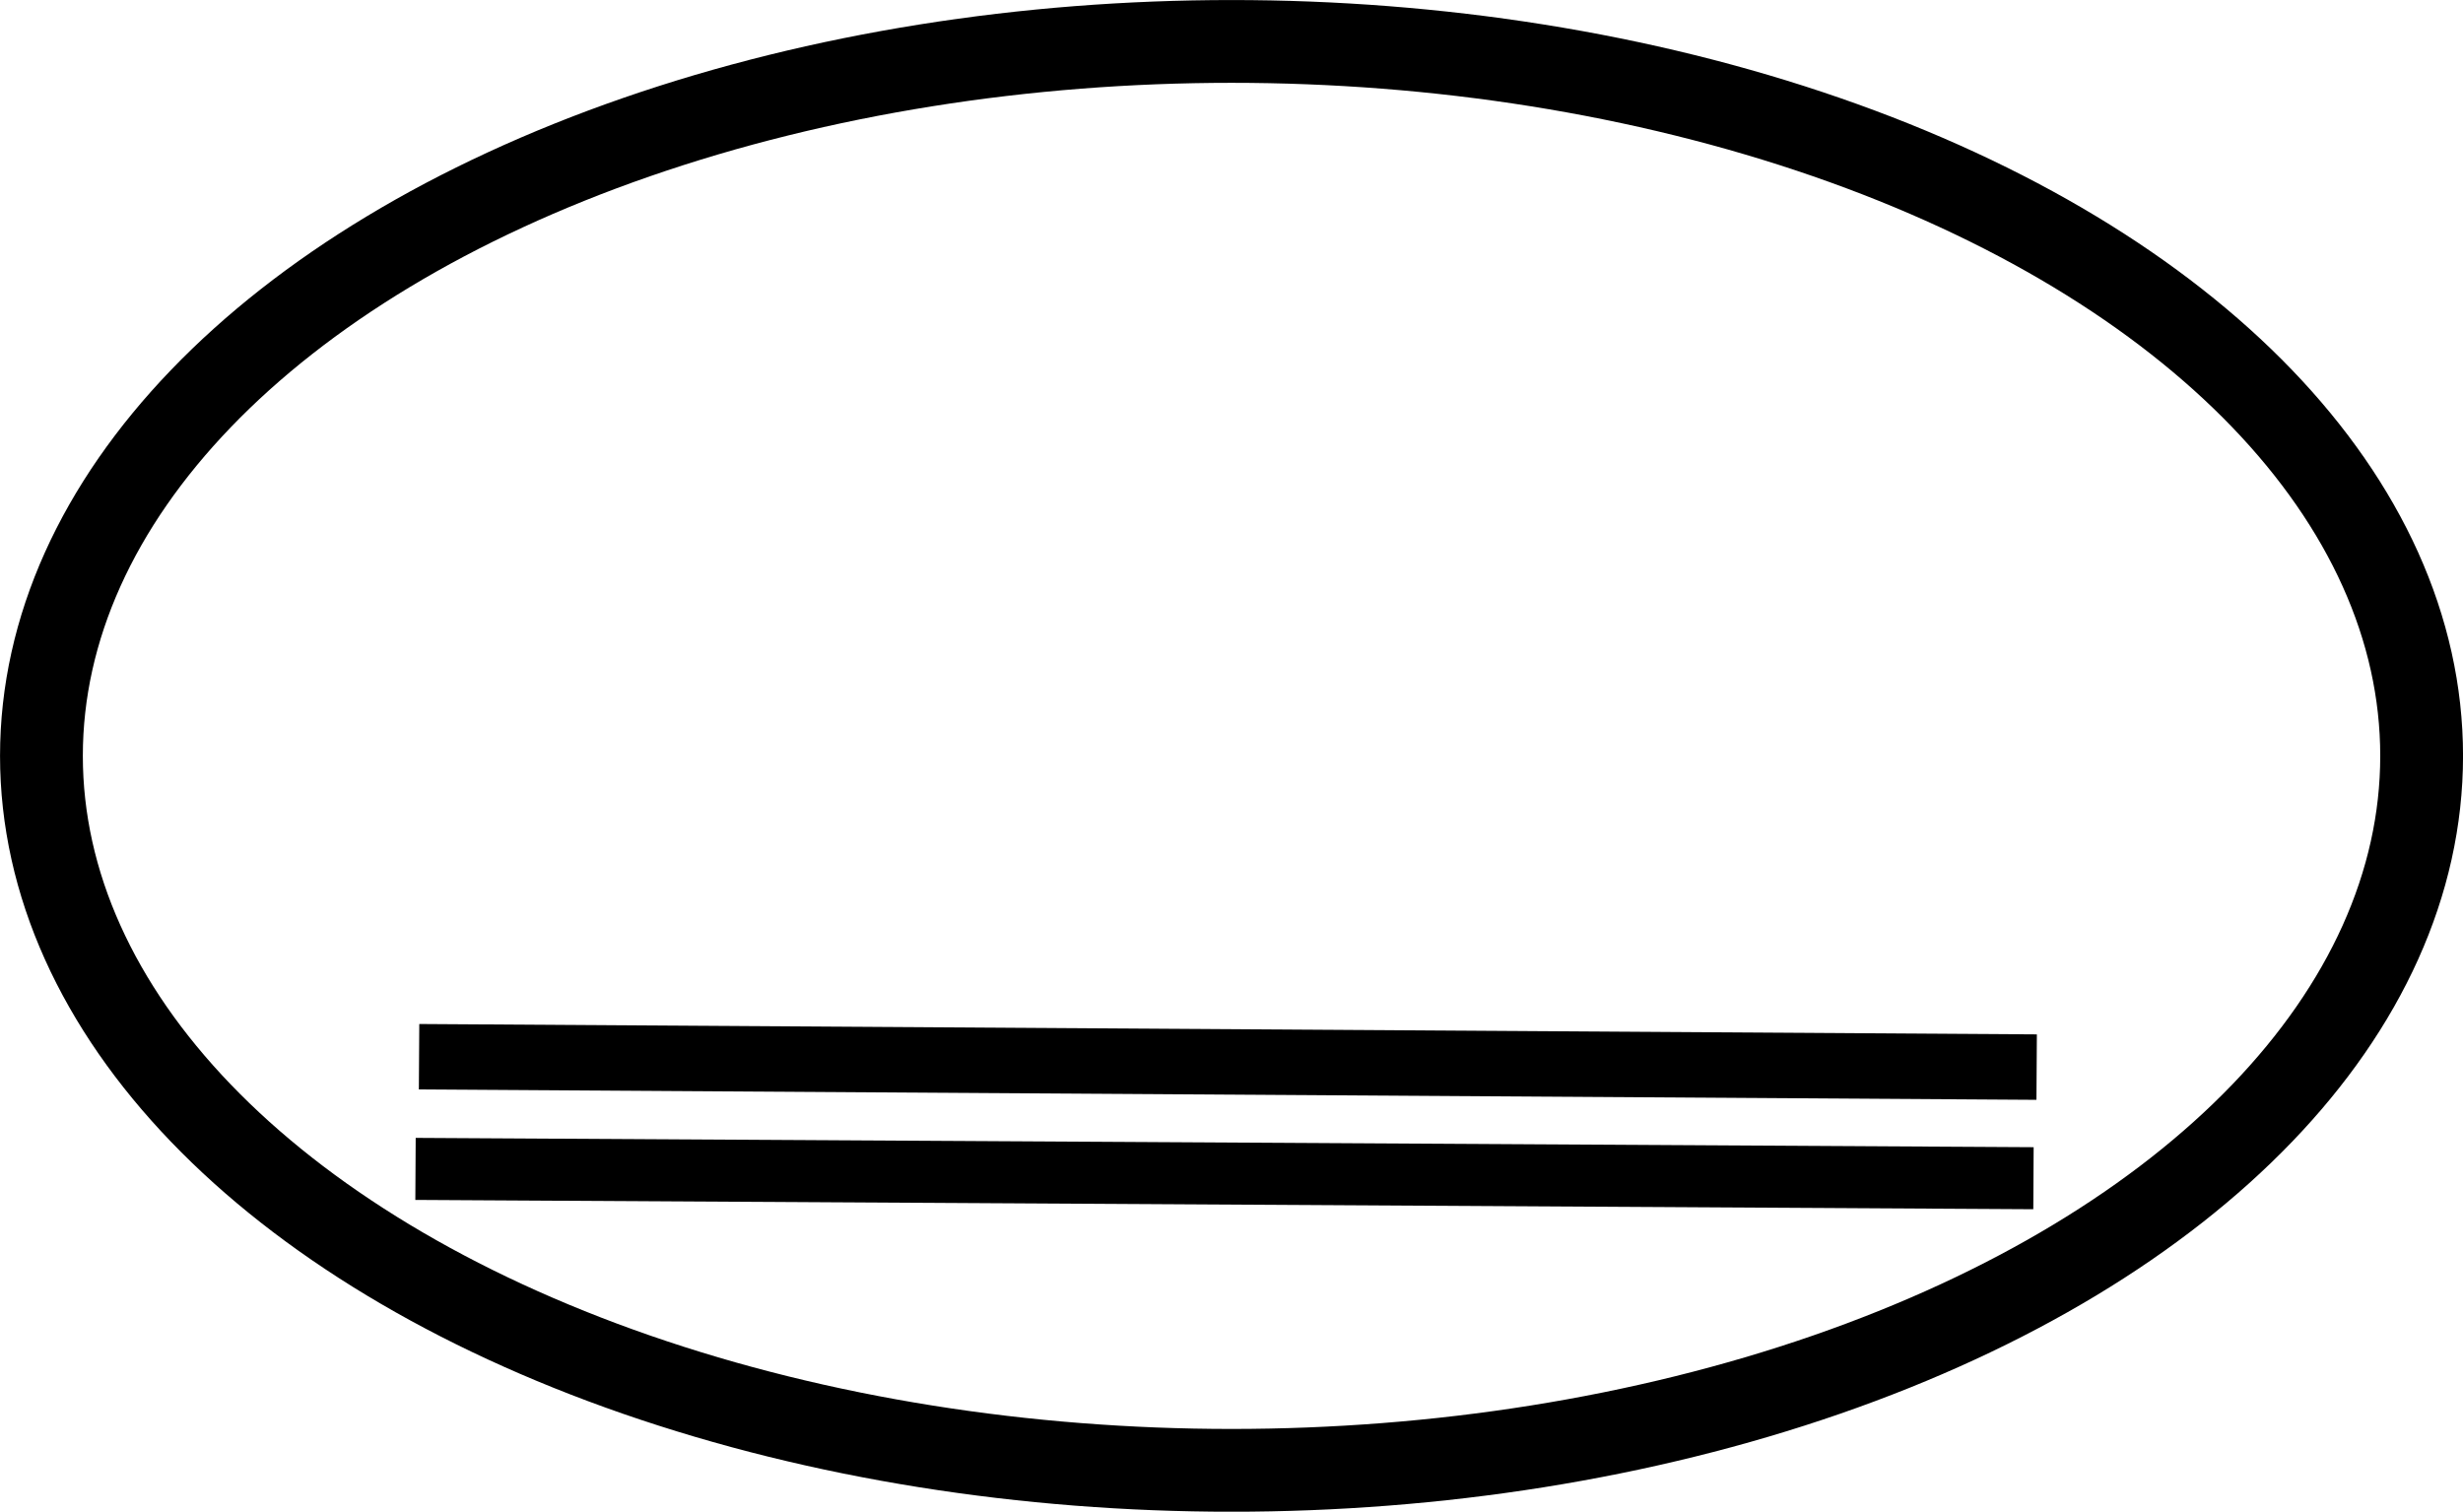 <?xml version="1.0" encoding="UTF-8" standalone="no"?>
<!-- Created with Inkscape (http://www.inkscape.org/) -->

<svg
   xmlns:dc="http://purl.org/dc/elements/1.1/"
   xmlns:cc="http://creativecommons.org/ns#"
   xmlns:rdf="http://www.w3.org/1999/02/22-rdf-syntax-ns#"
   xmlns:svg="http://www.w3.org/2000/svg"
   xmlns="http://www.w3.org/2000/svg"
   xmlns:sodipodi="http://sodipodi.sourceforge.net/DTD/sodipodi-0.dtd"
   xmlns:inkscape="http://www.inkscape.org/namespaces/inkscape"
   width="32.513"
   height="19.959"
   id="svg4777"
   version="1.1"
   inkscape:version="0.91 r"
   viewBox="0 0 32.513 19.959"
   sodipodi:docname="AtributoClavePrimariaForaneaIcon.svg">
  <defs
     id="defs4779" />
  <sodipodi:namedview
     id="base"
     pagecolor="#ffffff"
     bordercolor="#666666"
     borderopacity="1.0"
     inkscape:pageopacity="0.0"
     inkscape:pageshadow="2"
     inkscape:zoom="11.197802"
     inkscape:cx="17.547449"
     inkscape:cy="3.4751424"
     inkscape:current-layer="layer1"
     showgrid="true"
     inkscape:grid-bbox="true"
     inkscape:document-units="px"
     fit-margin-top="0"
     fit-margin-left="0"
     fit-margin-right="0"
     fit-margin-bottom="0"
     inkscape:window-width="1280"
     inkscape:window-height="748"
     inkscape:window-x="0"
     inkscape:window-y="0"
     inkscape:window-maximized="1" />
  <g
     id="layer1"
     inkscape:label="Layer 1"
     inkscape:groupmode="layer"
     transform="translate(0.182,0.127)">
    <ellipse
       style="opacity:1;fill:none;fill-rule:evenodd;stroke:#000000;stroke-width:1.093;stroke-linecap:butt;stroke-linejoin:miter;stroke-miterlimit:4;stroke-dasharray:none;stroke-dashoffset:0;stroke-opacity:1"
       id="path3360"
       cx="16.075"
       cy="9.853"
       rx="15.71"
       ry="9.433" />
    <path
       style="fill:none;fill-rule:evenodd;stroke:#000000;stroke-width:0.864;stroke-linecap:butt;stroke-linejoin:miter;stroke-miterlimit:4;stroke-dasharray:none;stroke-dashoffset:0;stroke-opacity:1"
       d="M 5.35,13.825 26.703,13.962 Z"
       id="path4134"
       inkscape:connector-curvature="0" />
    <path
       style="fill:none;fill-rule:evenodd;stroke:#000000;stroke-width:0.819;stroke-linecap:butt;stroke-linejoin:miter;stroke-miterlimit:4;stroke-dasharray:none;stroke-dashoffset:0;stroke-opacity:1"
       d="M 5.303,15.306 26.661,15.429 Z"
       id="path4134-3"
       inkscape:connector-curvature="0" />
  </g>
</svg>
